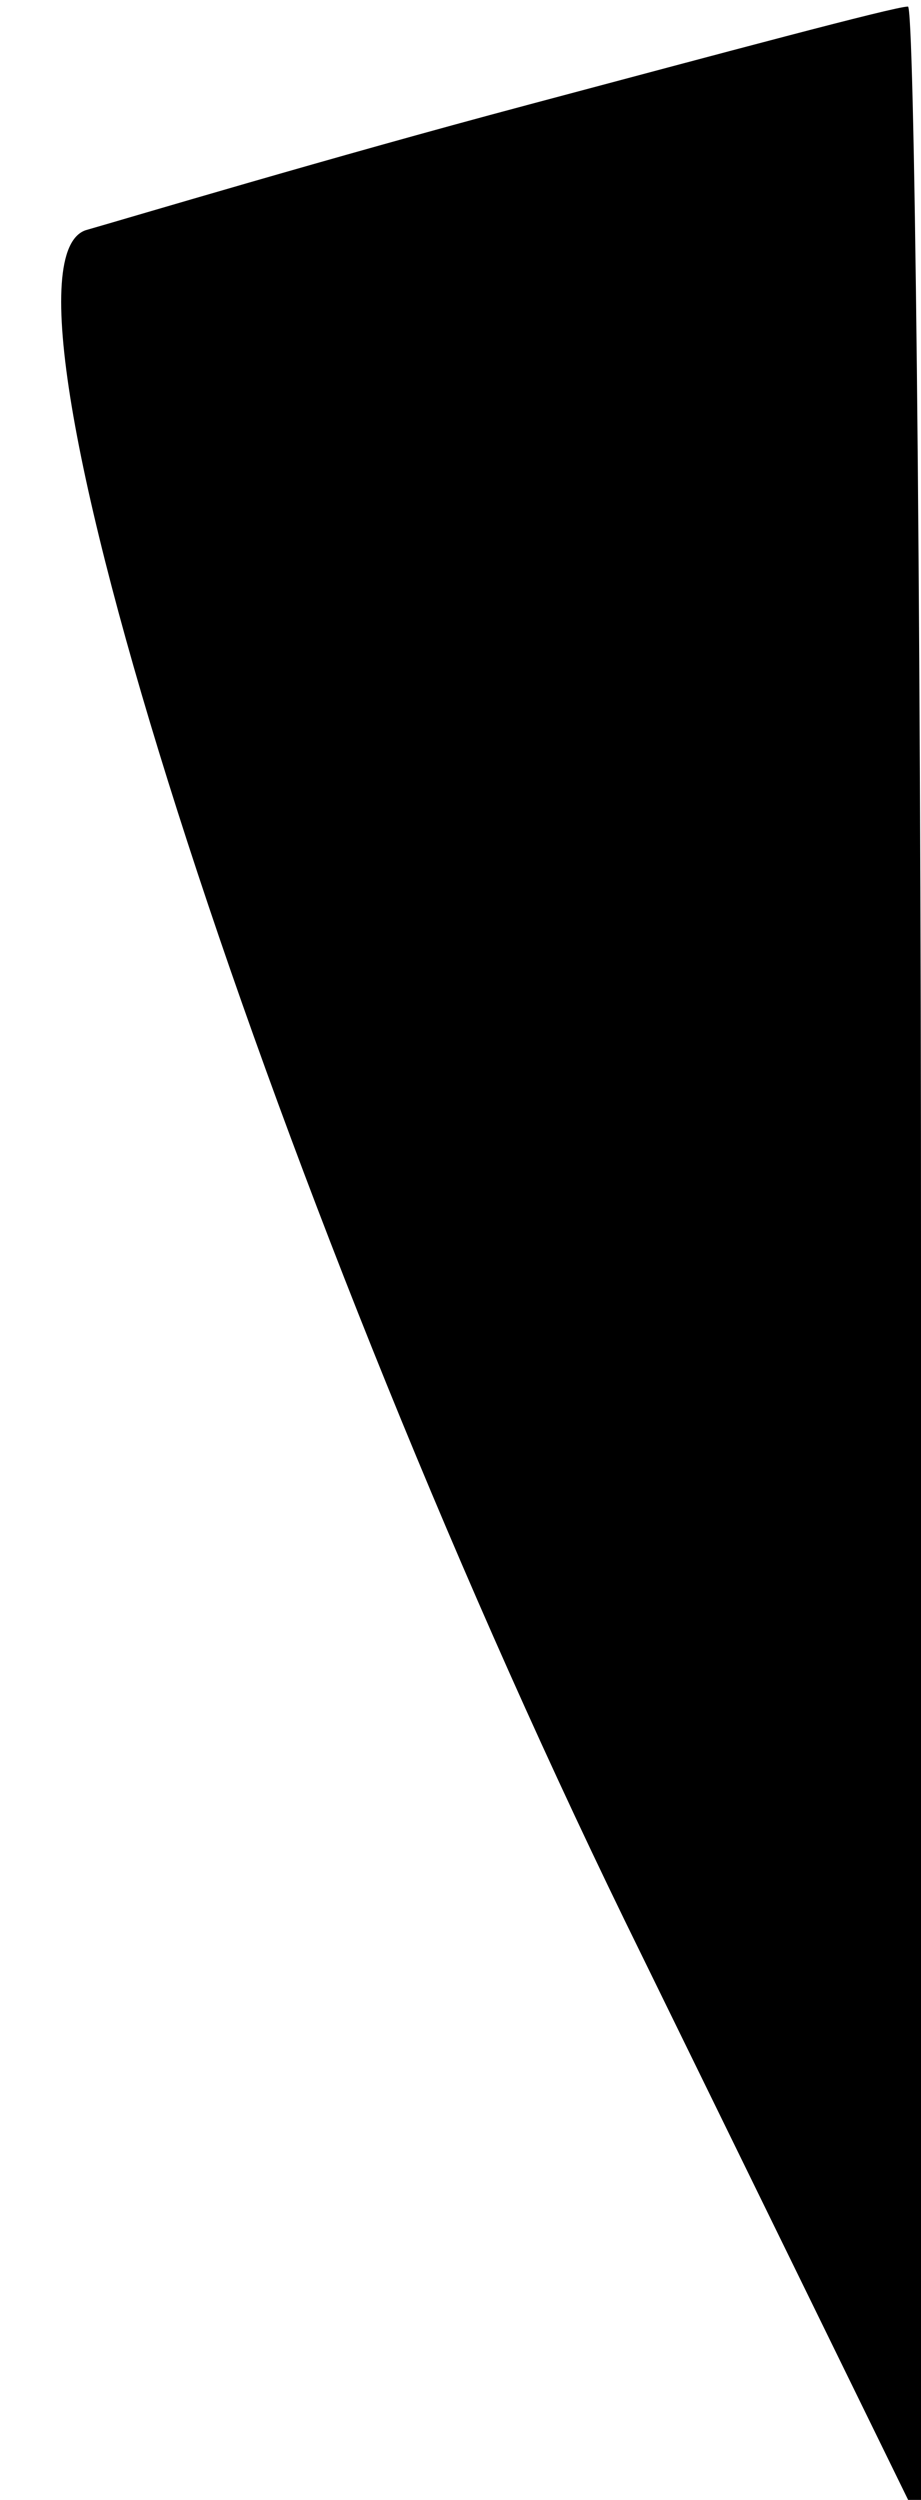 <?xml version="1.0" standalone="no"?>
<!DOCTYPE svg PUBLIC "-//W3C//DTD SVG 20010904//EN"
 "http://www.w3.org/TR/2001/REC-SVG-20010904/DTD/svg10.dtd">
<svg version="1.0" xmlns="http://www.w3.org/2000/svg"
 width="14pt" height="38pt" viewBox="0 0 14 38"
 preserveAspectRatio="xMidYMid meet">
<g transform="translate(0,38) scale(0.1,-0.1)"
fill="#000000" stroke="none">
<path fill="#000000" stroke="none" d="M80 364 c-30 -8 -60 -17 -67 -19 -17
-6 27 -144 82 -257 l45 -92 0 192 c0 106 -1 192 -2 191 -2 0 -28 -7 -58 -15z"/>
</g>
</svg>

